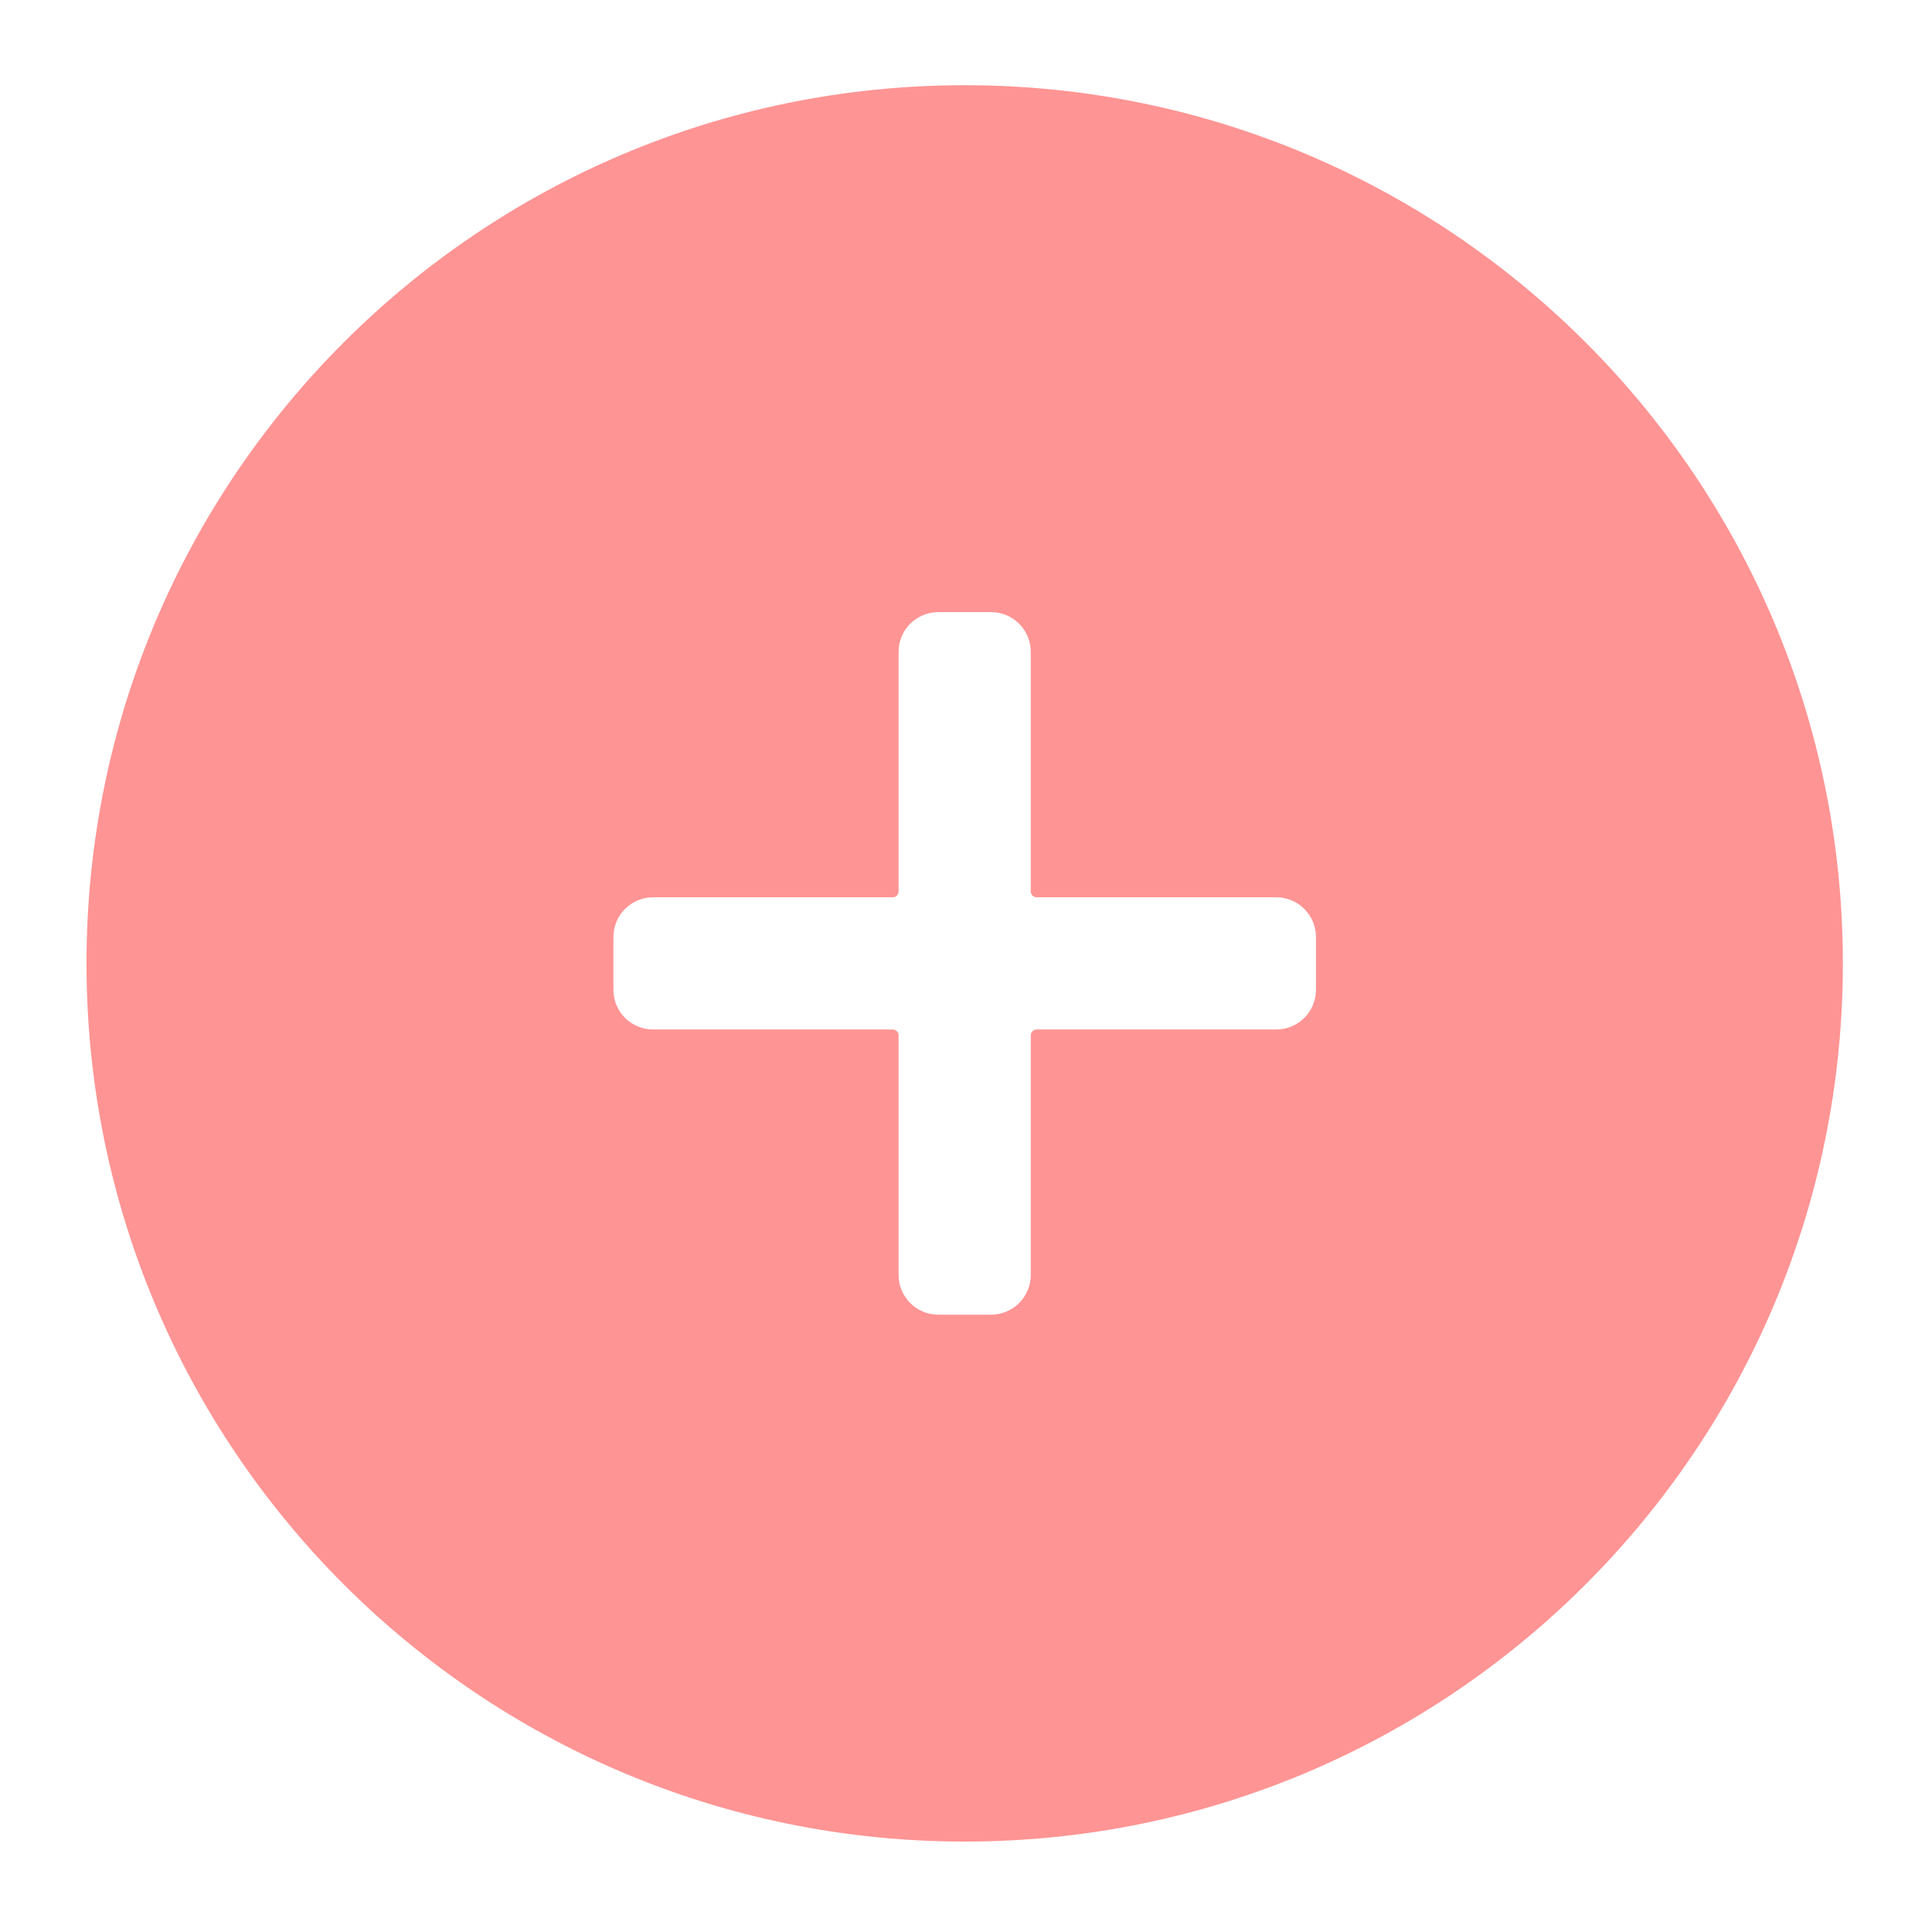 <svg width="66" height="66" viewBox="0 0 66 66" fill="none" xmlns="http://www.w3.org/2000/svg">
<g filter="url(#filter0_d)">
<path fill-rule="evenodd" clip-rule="evenodd" d="M32 61C48.569 61 62 47.569 62 31C62 14.431 48.569 1 32 1C15.431 1 2 14.431 2 31C2 47.569 15.431 61 32 61ZM29.742 28.542C29.742 28.652 29.652 28.742 29.542 28.742H21.357C20.608 28.742 20 29.349 20 30.099V31.901C20 32.651 20.608 33.258 21.357 33.258H29.542C29.652 33.258 29.742 33.348 29.742 33.458V41.643C29.742 42.392 30.349 43 31.099 43H32.901C33.651 43 34.258 42.392 34.258 41.643V33.458C34.258 33.348 34.348 33.258 34.458 33.258H42.643C43.392 33.258 44 32.651 44 31.901V30.099C44 29.349 43.392 28.742 42.643 28.742H34.458C34.348 28.742 34.258 28.652 34.258 28.542V20.357C34.258 19.608 33.651 19 32.901 19H31.099C30.349 19 29.742 19.608 29.742 20.357V28.542Z" fill="#FF9494"/>
</g>
<defs>
<filter id="filter0_d" x="0.089" y="0.045" width="65.732" height="65.732" filterUnits="userSpaceOnUse" color-interpolation-filters="sRGB">
<feFlood flood-opacity="0" result="BackgroundImageFix"/>
<feColorMatrix in="SourceAlpha" type="matrix" values="0 0 0 0 0 0 0 0 0 0 0 0 0 0 0 0 0 0 127 0"/>
<feOffset dx="0.955" dy="1.911"/>
<feGaussianBlur stdDeviation="1.433"/>
<feColorMatrix type="matrix" values="0 0 0 0 0 0 0 0 0 0 0 0 0 0 0 0 0 0 0.03 0"/>
<feBlend mode="normal" in2="BackgroundImageFix" result="effect1_dropShadow"/>
<feBlend mode="normal" in="SourceGraphic" in2="effect1_dropShadow" result="shape"/>
</filter>
</defs>
</svg>
